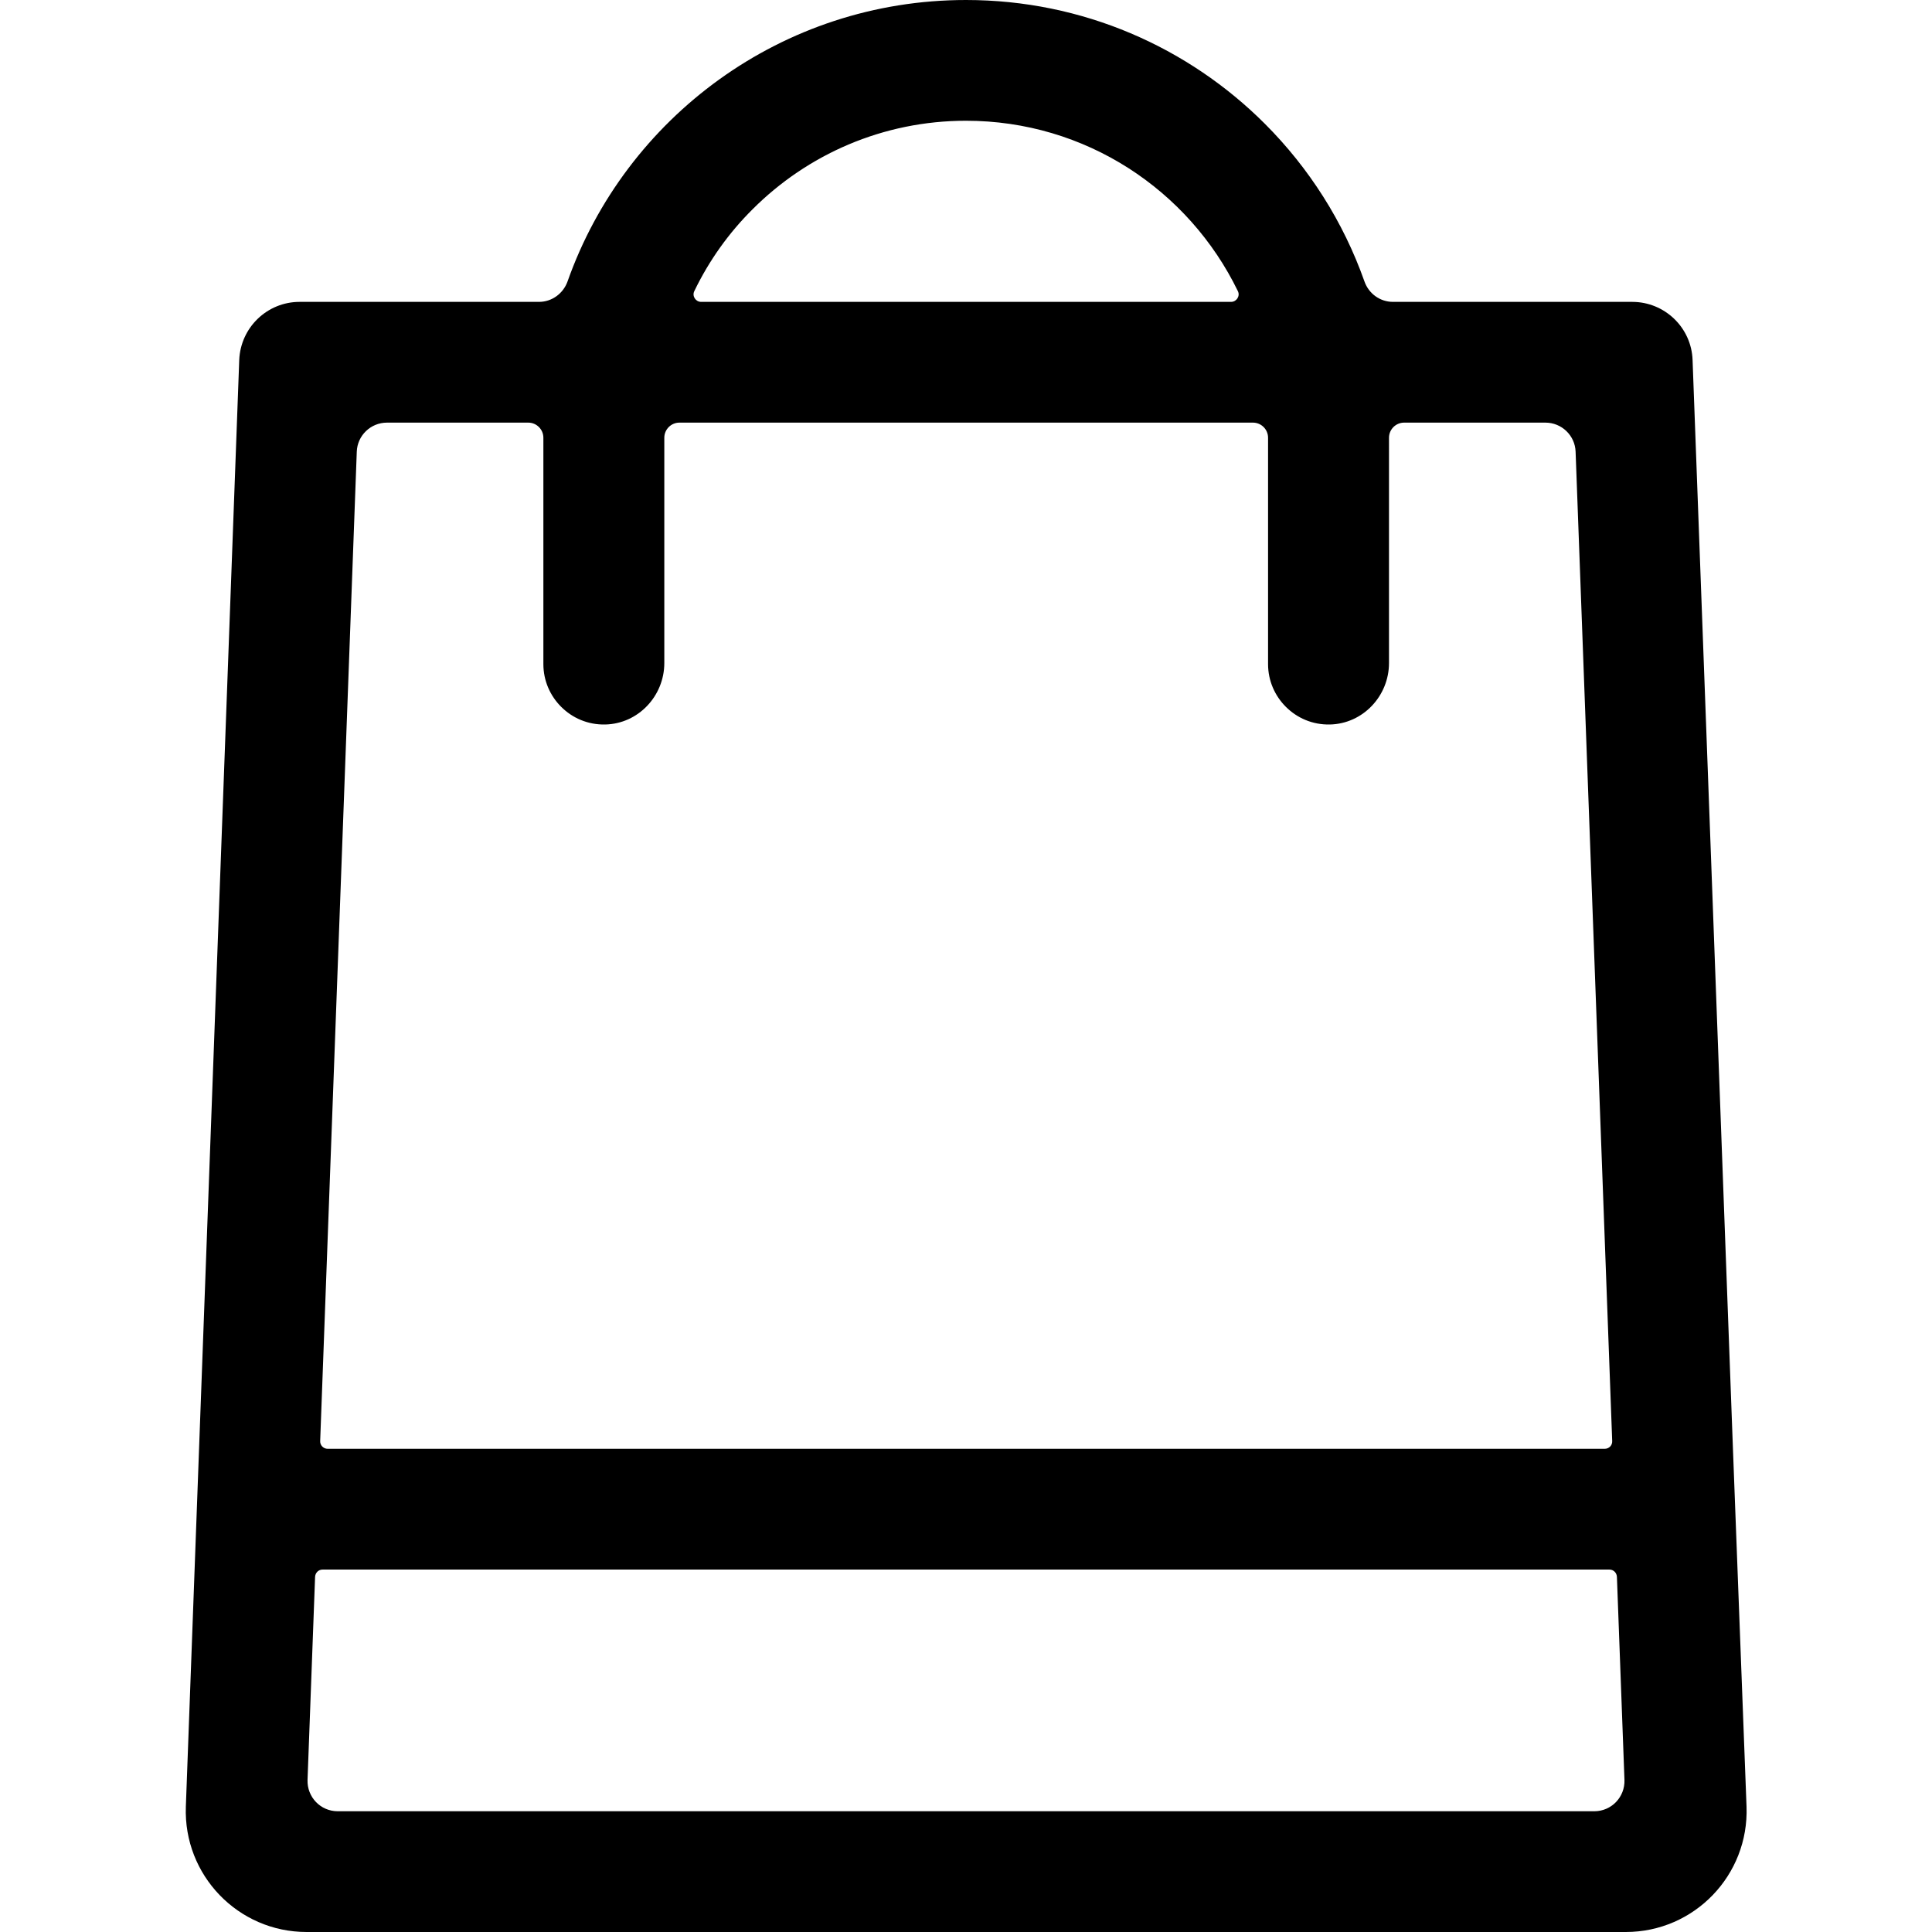 <?xml version="1.0" standalone="no"?><!DOCTYPE svg PUBLIC "-//W3C//DTD SVG 1.1//EN" "http://www.w3.org/Graphics/SVG/1.1/DTD/svg11.dtd"><svg class="icon" width="48px" height="48.00px" viewBox="0 0 1024 1024" version="1.1" xmlns="http://www.w3.org/2000/svg"><path d="M918.5 768l-21.4-577.2c-0.6-17.2-14.8-30.8-32-30.8H738.3c-6.8 0-12.8-4.3-15.1-10.8-11.2-31.7-29.4-60.2-52.8-83.6C629.9 25.1 573.9 0 512 0c-97.5 0-180.5 62.3-211.2 149.2-2.3 6.4-8.3 10.8-15.1 10.8H158.8c-17.2 0-31.3 13.6-32 30.8L105.5 768l-7 189.6c-1.3 36.3 27.7 66.4 64 66.4h699.2c36.3 0 65.3-30.1 64-66.4L918.5 768zM398.9 110.9c29-29 69-46.9 113.1-46.9 63.4 0 118.1 36.8 144.1 90.3 1.3 2.6-0.7 5.7-3.6 5.7H371.6c-2.9 0-4.9-3.1-3.6-5.7 7.8-16.2 18.3-30.9 30.9-43.4zM205.1 224H280c4.4 0 8 3.6 8 8v120c0 8.8 3.6 16.8 9.4 22.6 6 6 14.2 9.6 23.4 9.4 17.5-0.4 31.3-15.1 31.3-32.6V232c0-4.4 3.6-8 8-8h304c4.4 0 8 3.6 8 8v120c0 8.8 3.6 16.8 9.4 22.6 6 6 14.2 9.6 23.4 9.4 17.5-0.4 31.3-15.1 31.3-32.6V232c0-4.4 3.6-8 8-8h74.9c8.6 0 15.7 6.8 16 15.4l19.4 524.4c0.1 2.3-1.7 4.1-4 4.1H173.7c-2.3 0-4.1-1.9-4-4.1l19.4-524.4c0.3-8.6 7.4-15.4 16-15.4zM163 943.4l4-107.6c0.1-2.2 1.8-3.9 4-3.9h682c2.2 0 3.9 1.7 4 3.9l4 107.6c0.3 9.1-6.9 16.6-16 16.6H179c-9.1 0-16.3-7.5-16-16.6z" /></svg>